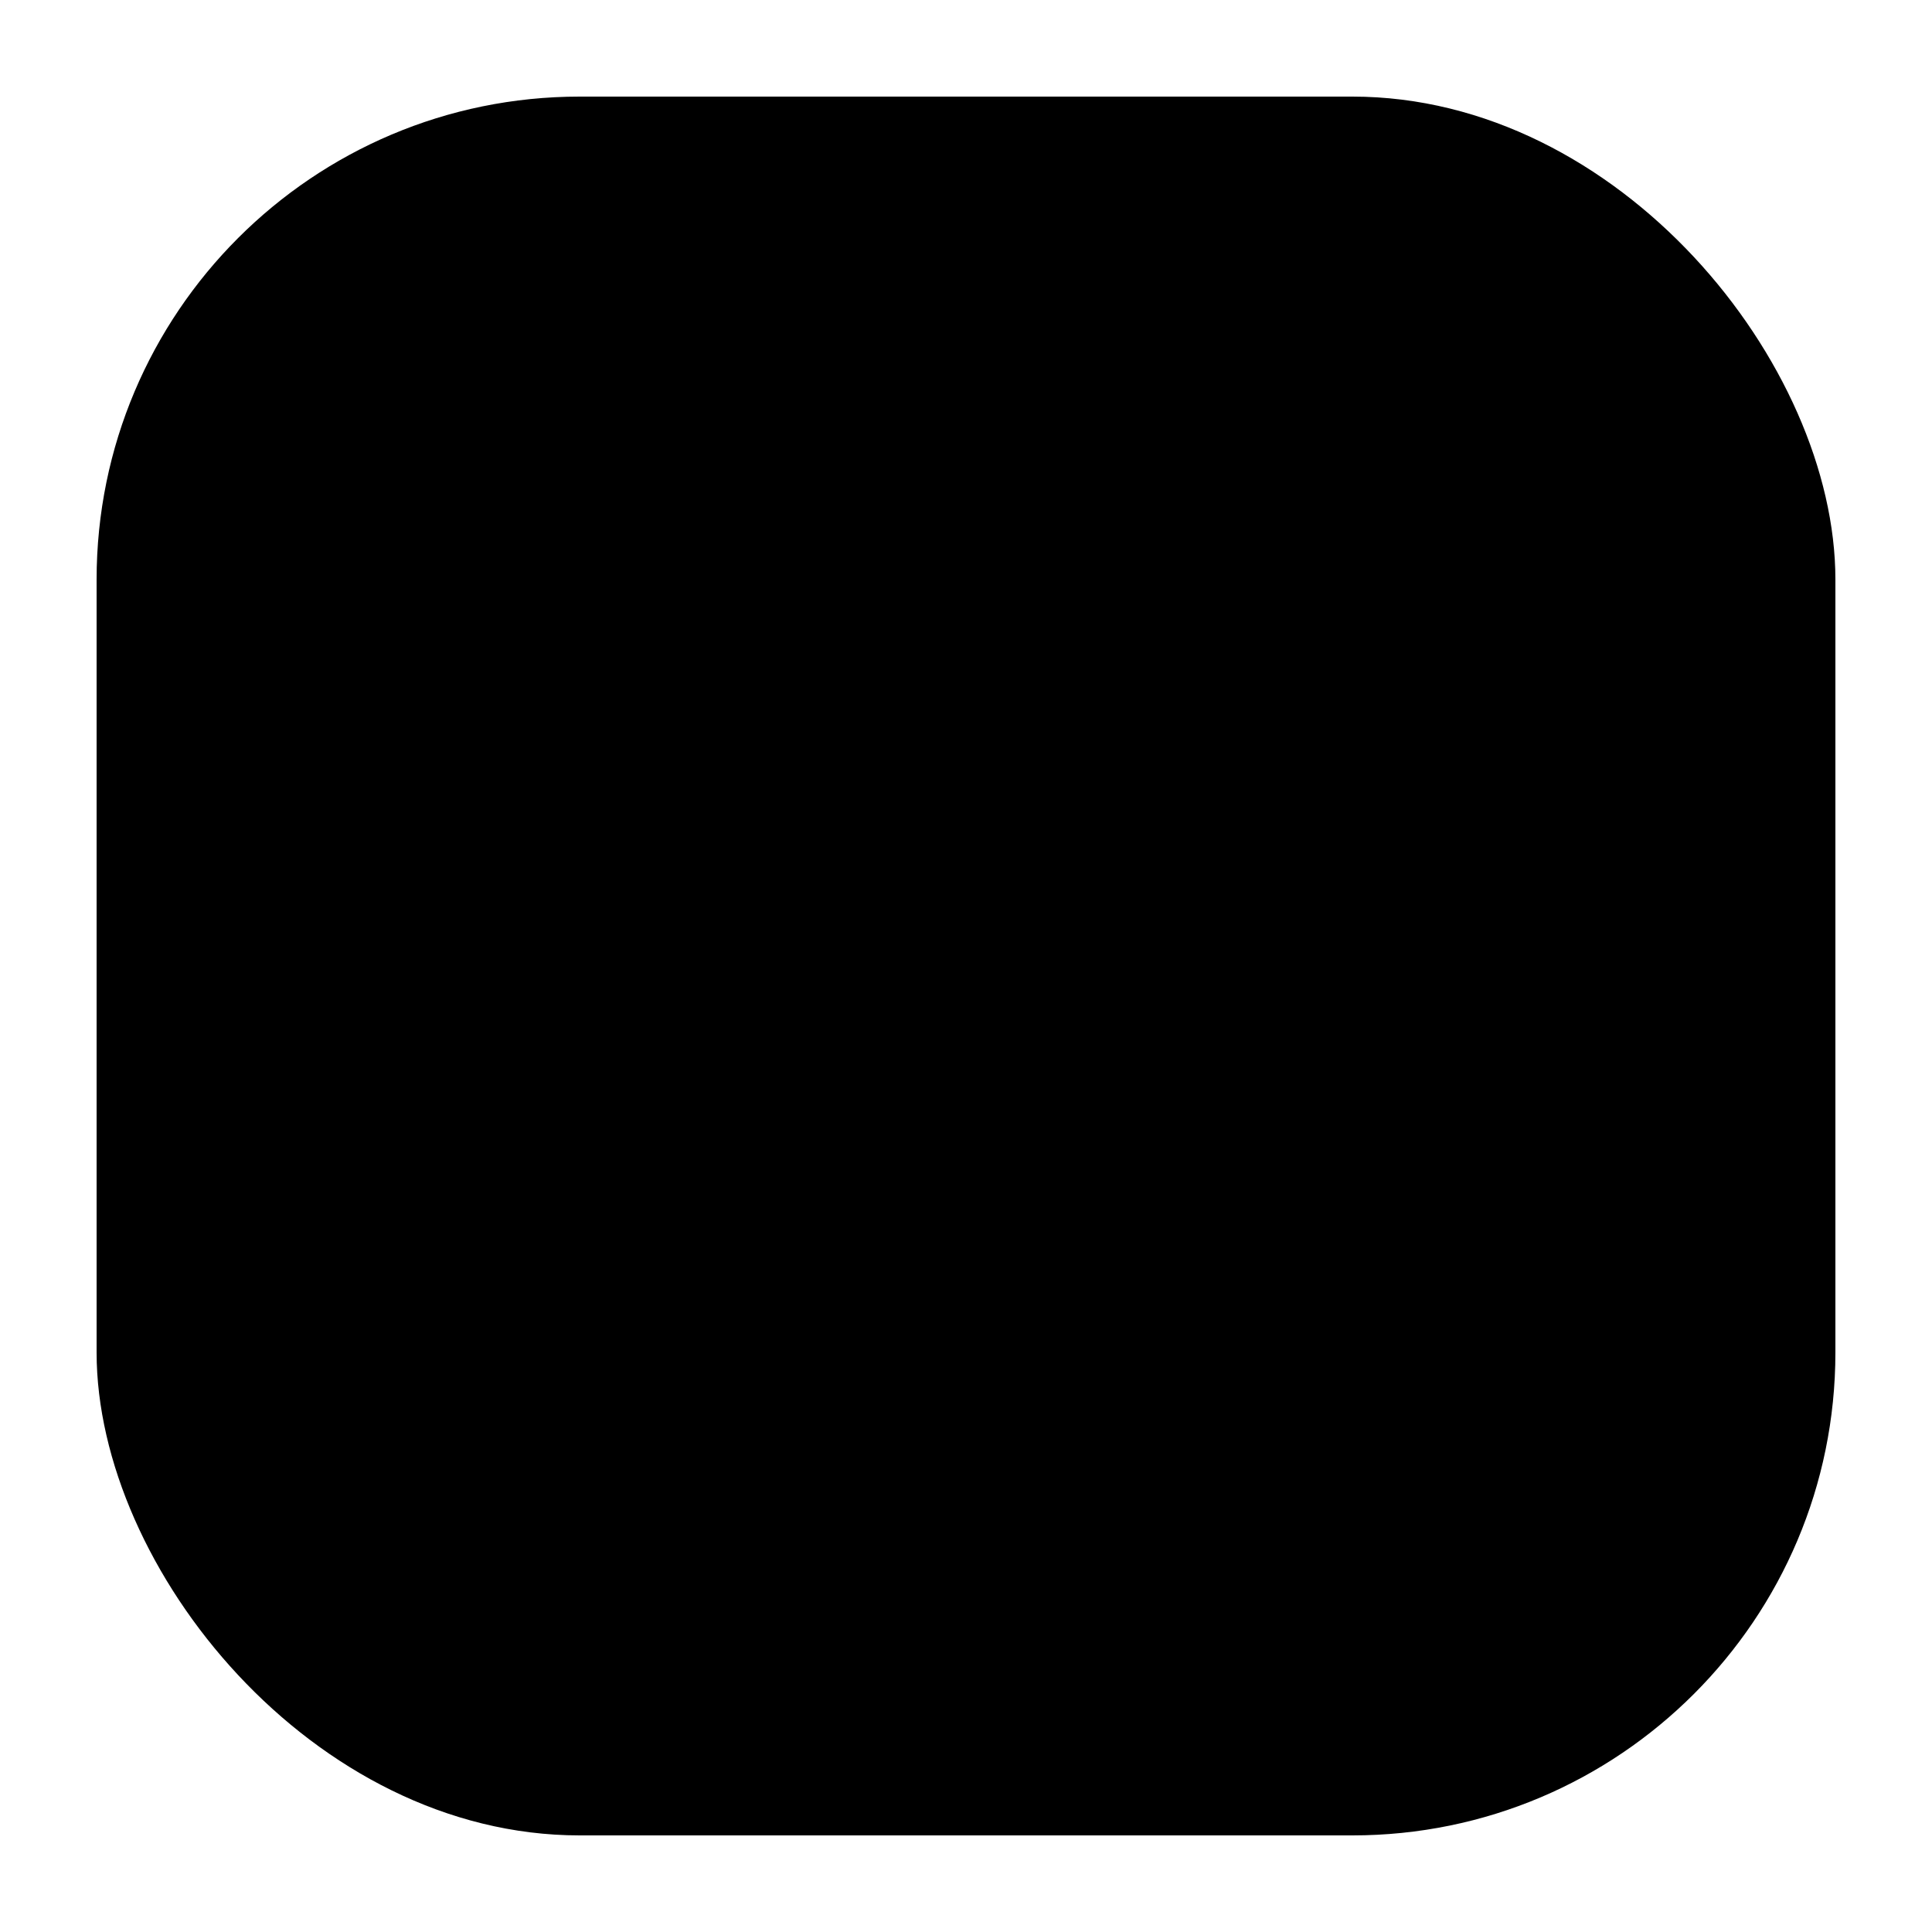 <svg width="20" height="20" viewBox="0 0 20 20" fill="currentcolor" xmlns="http://www.w3.org/2000/svg">
  <rect x="1" y="1" width="18" height="18" rx="5" fill="currentcolor" fill-opacity="0.2" />
  <path d="M13 9C14.105 9 15 8.105 15 7C15 5.895 14.105 5 13 5C12.156 5 11.434 5.523 11.14 6.263C11.095 6.254 11.048 6.25 11 6.25H6C5.586 6.25 5.25 6.586 5.25 7C5.25 7.414 5.586 7.75 6 7.75H11C11.048 7.75 11.095 7.746 11.14 7.737C11.434 8.477 12.156 9 13 9Z" fill="currentcolor" />
  <path d="M8.86 13.737C8.566 14.477 7.844 15 7 15C5.895 15 5 14.105 5 13C5 11.895 5.895 11 7 11C7.844 11 8.566 11.523 8.86 12.263C8.905 12.255 8.952 12.25 9 12.25H14C14.414 12.25 14.75 12.586 14.75 13C14.75 13.414 14.414 13.75 14 13.75H9C8.952 13.75 8.905 13.745 8.86 13.737Z" fill="currentcolor" />
</svg>
